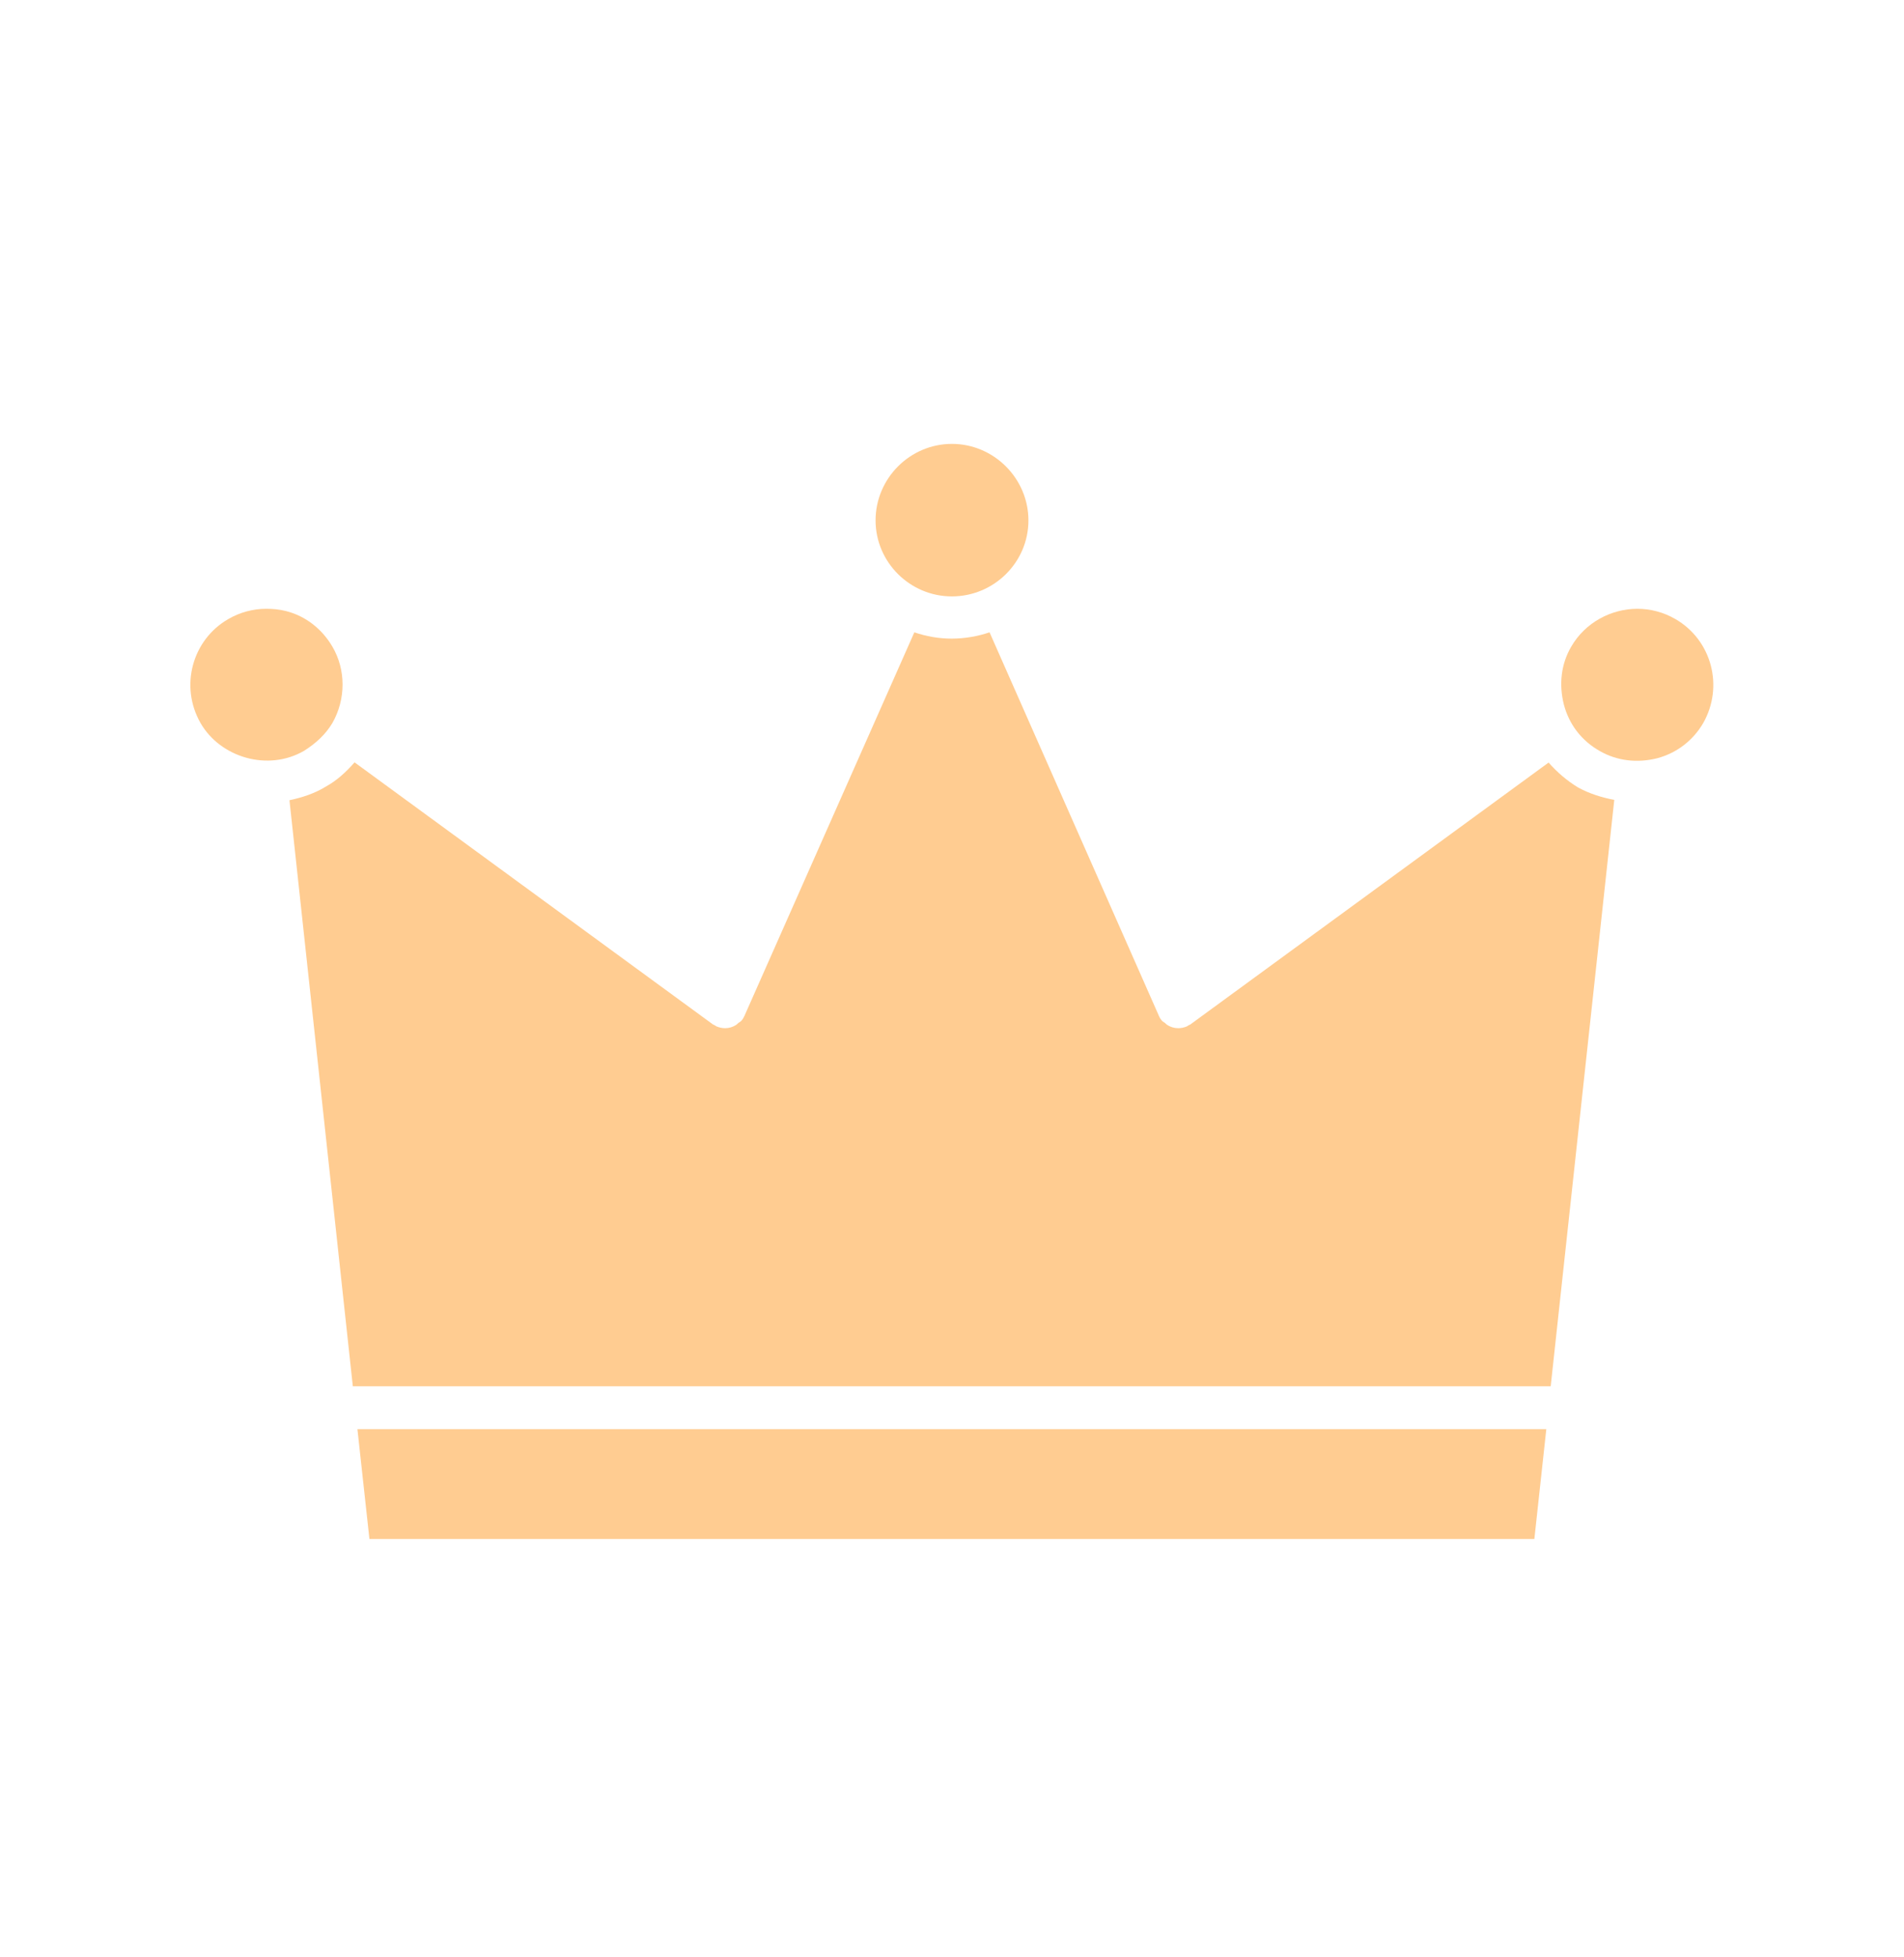 <svg width="36" height="37" viewBox="0 0 36 37" fill="none" xmlns="http://www.w3.org/2000/svg">
<path d="M31.335 14.333C31.699 14.236 32.008 14.002 32.202 13.671C32.598 12.976 32.364 12.098 31.677 11.702C31.454 11.573 31.206 11.508 30.961 11.508C30.468 11.508 29.975 11.763 29.708 12.224C29.514 12.555 29.474 12.94 29.568 13.315C29.665 13.689 29.899 13.998 30.241 14.193C30.576 14.387 30.961 14.427 31.335 14.333Z" fill="#FFCC91"/>
<path d="M16.555 9.837C16.555 10.629 17.206 11.274 17.998 11.274C18.79 11.274 19.445 10.633 19.445 9.837C19.445 9.046 18.793 8.391 17.998 8.391C17.206 8.391 16.555 9.042 16.555 9.837Z" fill="#FFCC91"/>
<path d="M3.791 13.667C4.166 14.319 5.065 14.589 5.749 14.193C5.972 14.052 6.156 13.883 6.285 13.667C6.541 13.217 6.541 12.659 6.285 12.224C6.091 11.893 5.782 11.645 5.407 11.551C5.278 11.519 5.163 11.508 5.033 11.508C4.788 11.508 4.54 11.573 4.317 11.702C3.633 12.095 3.395 12.973 3.791 13.667Z" fill="#FFCC91"/>
<path d="M30.522 15.12C30.288 15.077 30.05 15.002 29.838 14.886C29.626 14.757 29.442 14.598 29.28 14.415L22.514 19.36C22.503 19.371 22.503 19.371 22.492 19.371C22.471 19.381 22.46 19.392 22.439 19.403C22.385 19.425 22.331 19.436 22.277 19.436C22.201 19.436 22.136 19.414 22.082 19.382C22.061 19.371 22.039 19.349 22.028 19.338C21.996 19.317 21.974 19.306 21.953 19.274C21.942 19.263 21.931 19.241 21.92 19.22C21.92 19.209 21.91 19.209 21.91 19.198L18.71 11.953C18.487 12.029 18.238 12.072 17.994 12.072C17.749 12.072 17.512 12.029 17.288 11.953L14.078 19.198C14.078 19.209 14.067 19.209 14.067 19.22C14.056 19.241 14.046 19.263 14.035 19.274C14.013 19.306 13.992 19.317 13.959 19.338C13.948 19.349 13.927 19.371 13.905 19.382C13.851 19.414 13.786 19.436 13.711 19.436C13.657 19.436 13.603 19.425 13.549 19.403C13.527 19.392 13.517 19.381 13.495 19.371C13.495 19.371 13.484 19.371 13.473 19.36L6.704 14.411C6.542 14.595 6.372 14.753 6.156 14.872C5.944 15.002 5.707 15.077 5.473 15.127L6.671 26.205H29.32L30.522 15.12Z" fill="#FFCC91"/>
<path d="M29.237 27.016H6.758L6.985 29.092H29.011L29.237 27.016Z" fill="#FFCC91"/>
</svg>
